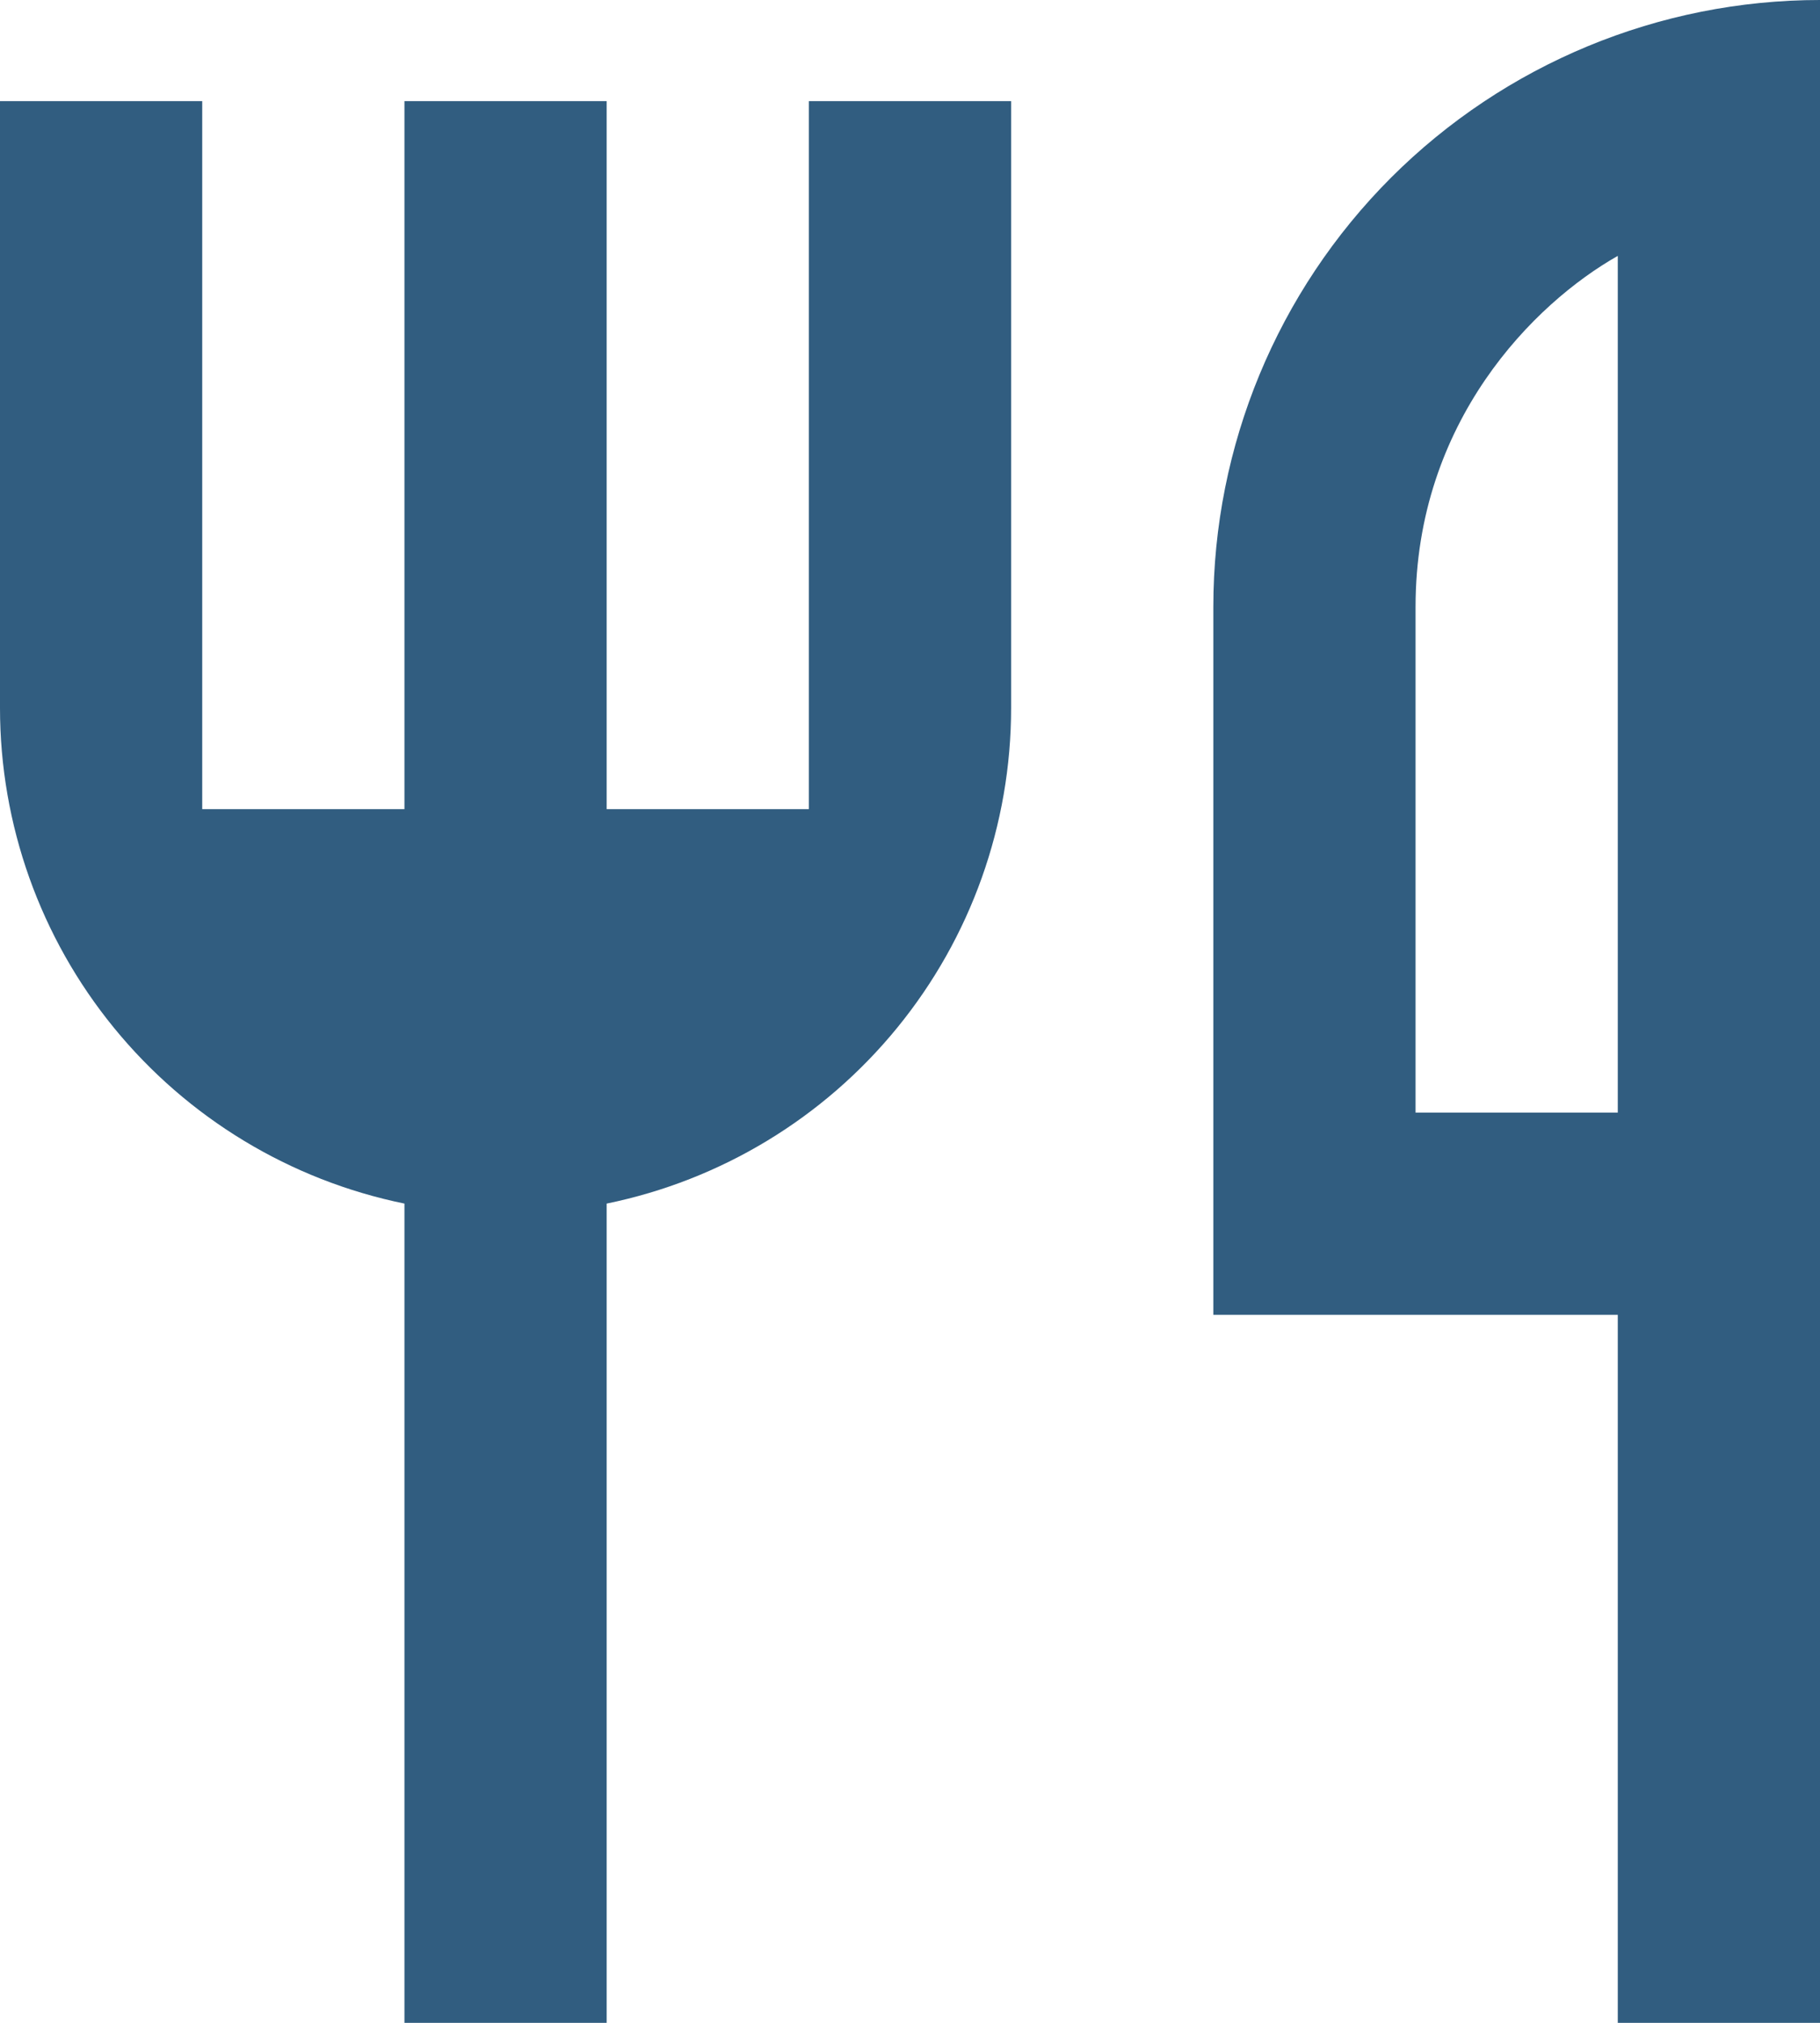 <svg width="18" height="20" viewBox="0 0 18 20" fill="none" xmlns="http://www.w3.org/2000/svg">
<path d="M18 0V20H16V13H12V6C12 4.409 12.632 2.883 13.757 1.757C14.883 0.632 16.409 0 18 0ZM16 2.53C15.17 3 14 4.17 14 6V11H16V2.53ZM6 11.9V20H4V11.9C2.871 11.669 1.856 11.055 1.127 10.162C0.398 9.27 0 8.153 0 7V1H2V8H4V1H6V8H8V1H10V7C10 8.153 9.602 9.27 8.873 10.162C8.144 11.055 7.129 11.669 6 11.9Z" fill="#315D80"/>
</svg>
